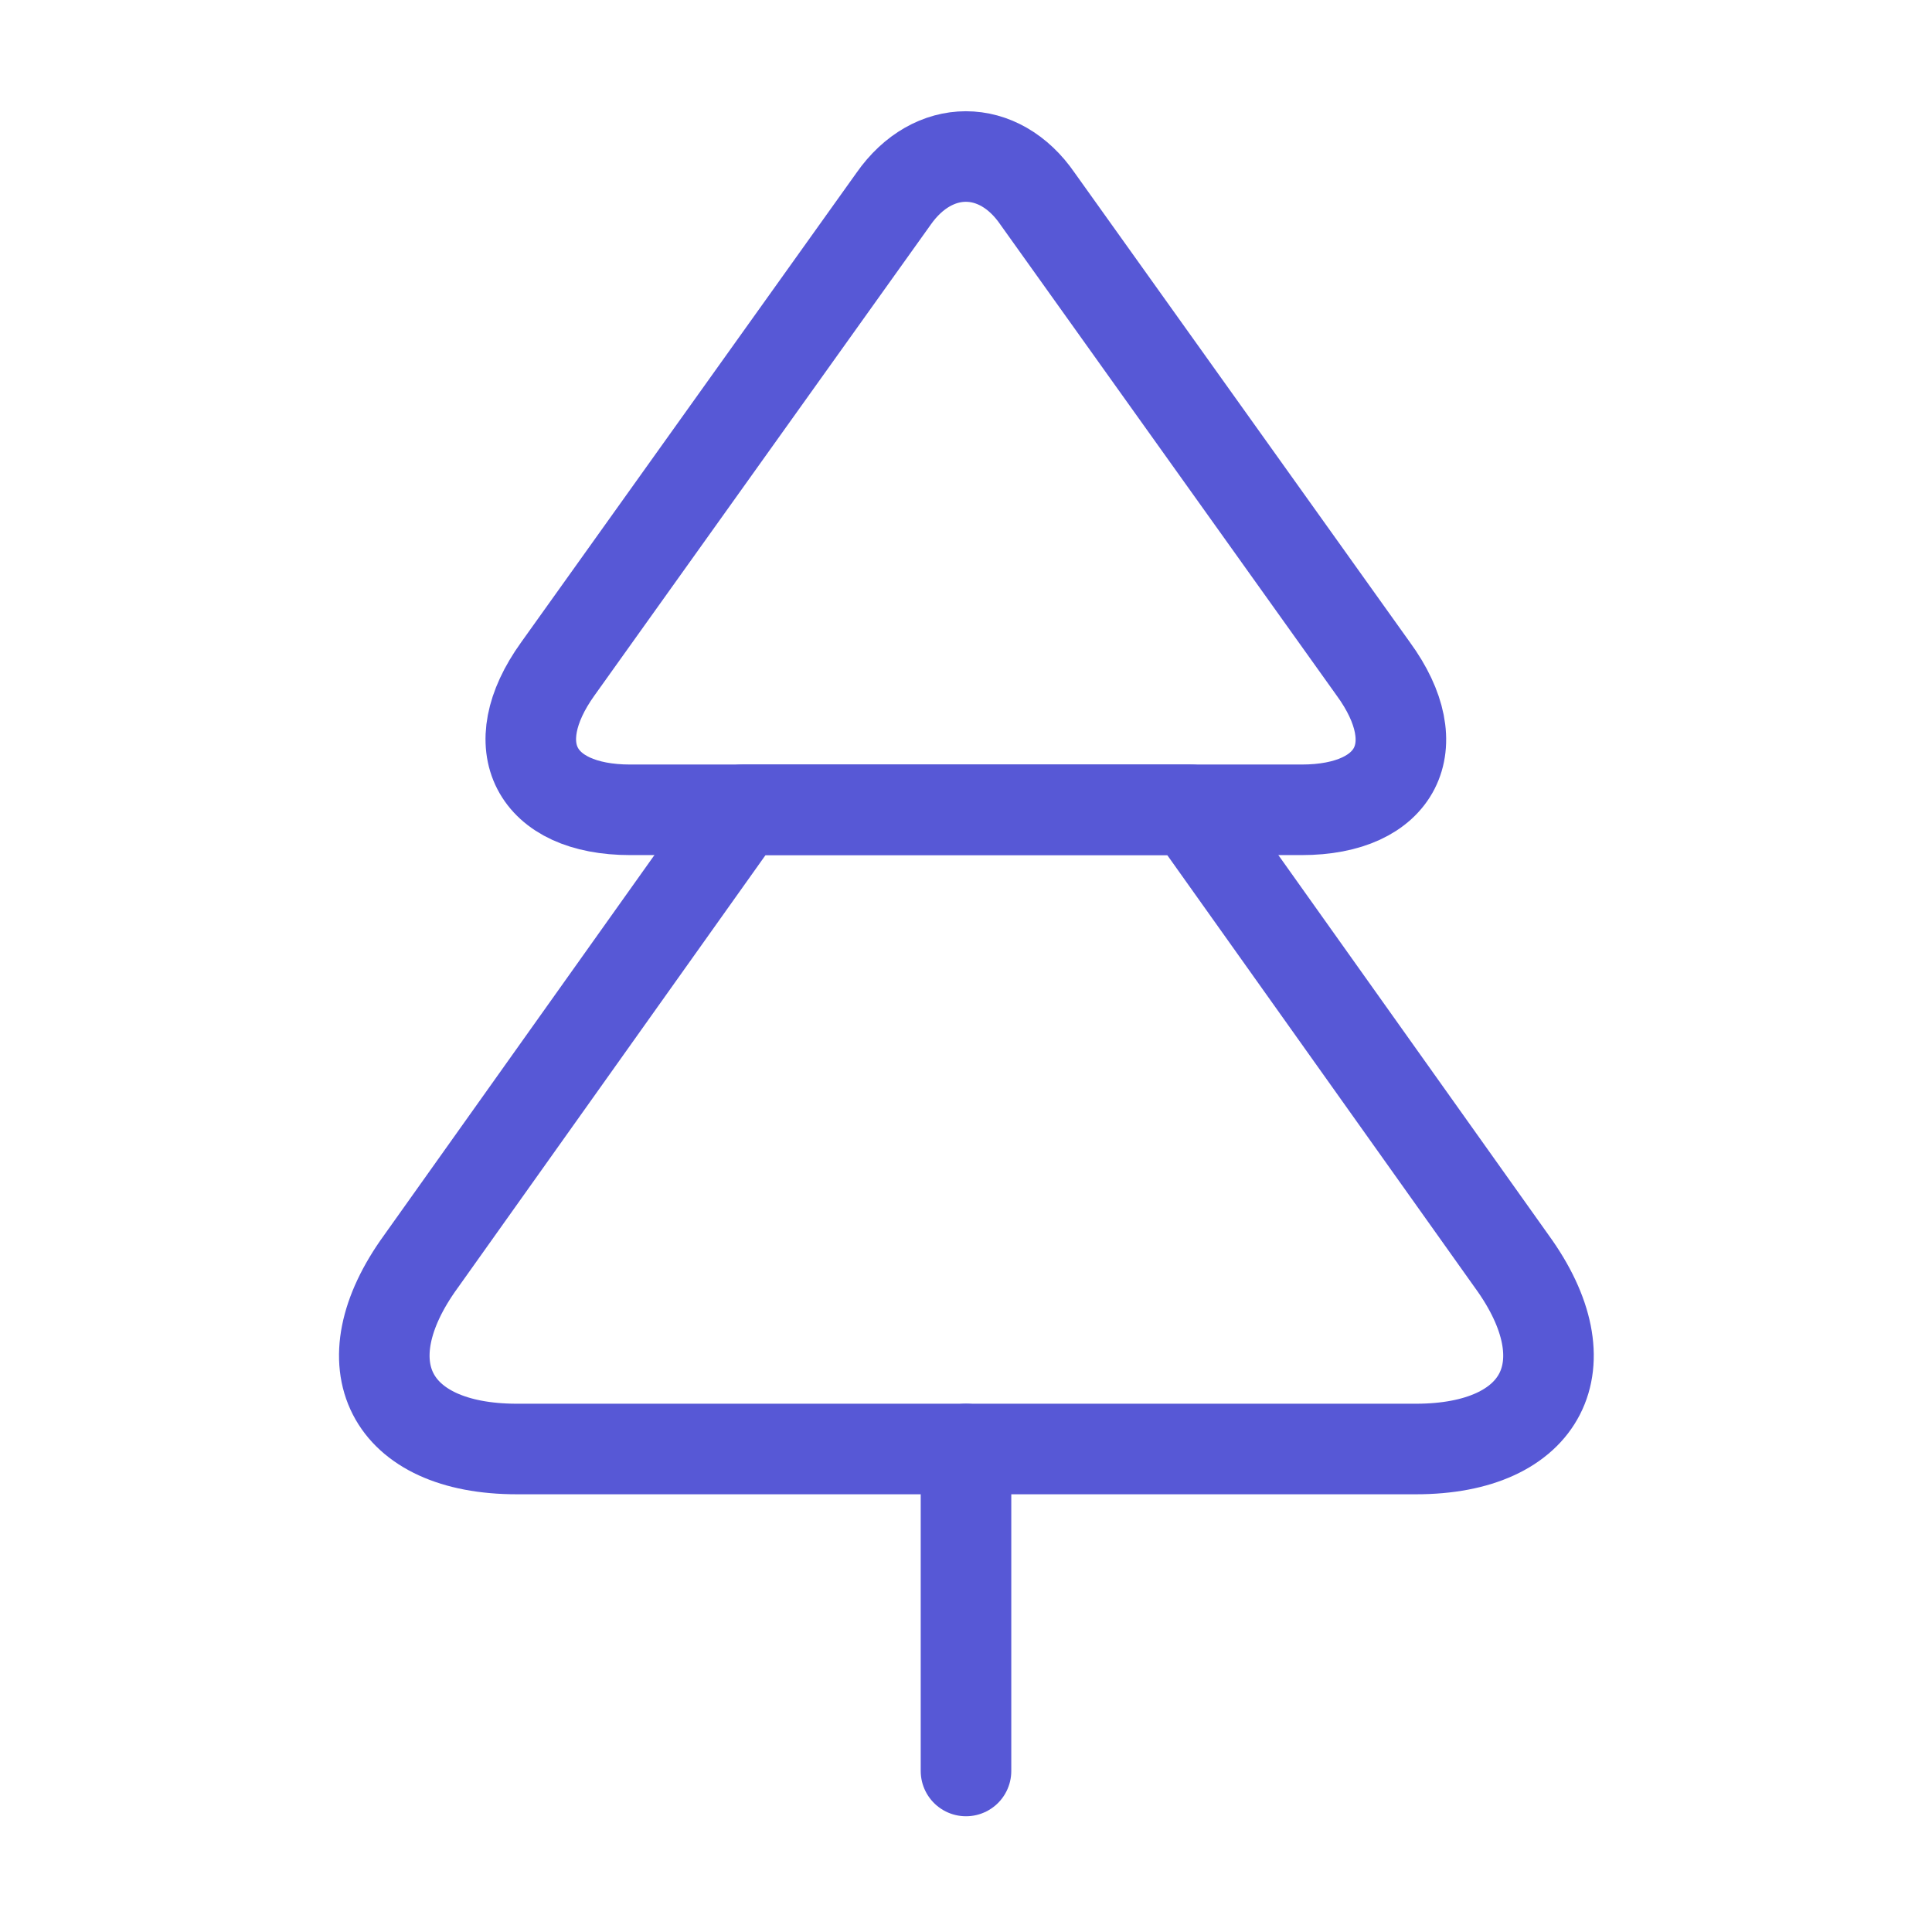 <svg width="32" height="32" viewBox="0 0 32 32" fill="none" xmlns="http://www.w3.org/2000/svg">
<path d="M21.559 13.413H10.439C8.866 13.413 8.319 12.359 9.239 11.079L14.8 3.293C15.453 2.359 16.546 2.359 17.186 3.293L22.746 11.079C23.68 12.359 23.133 13.413 21.559 13.413Z" stroke="#5758D6" stroke-width="1.5" stroke-linecap="round" stroke-linejoin="round"/>
<path d="M23.453 24H8.56C6.453 24 5.733 22.6 6.973 20.893L12.293 13.413H19.72L25.04 20.893C26.28 22.6 25.56 24 23.453 24Z" stroke="#5758D6" stroke-width="1.5" stroke-linecap="round" stroke-linejoin="round"/>
<path d="M16 29.333V24" stroke="#5758D6" stroke-width="1.5" stroke-linecap="round" stroke-linejoin="round"/>
</svg>
